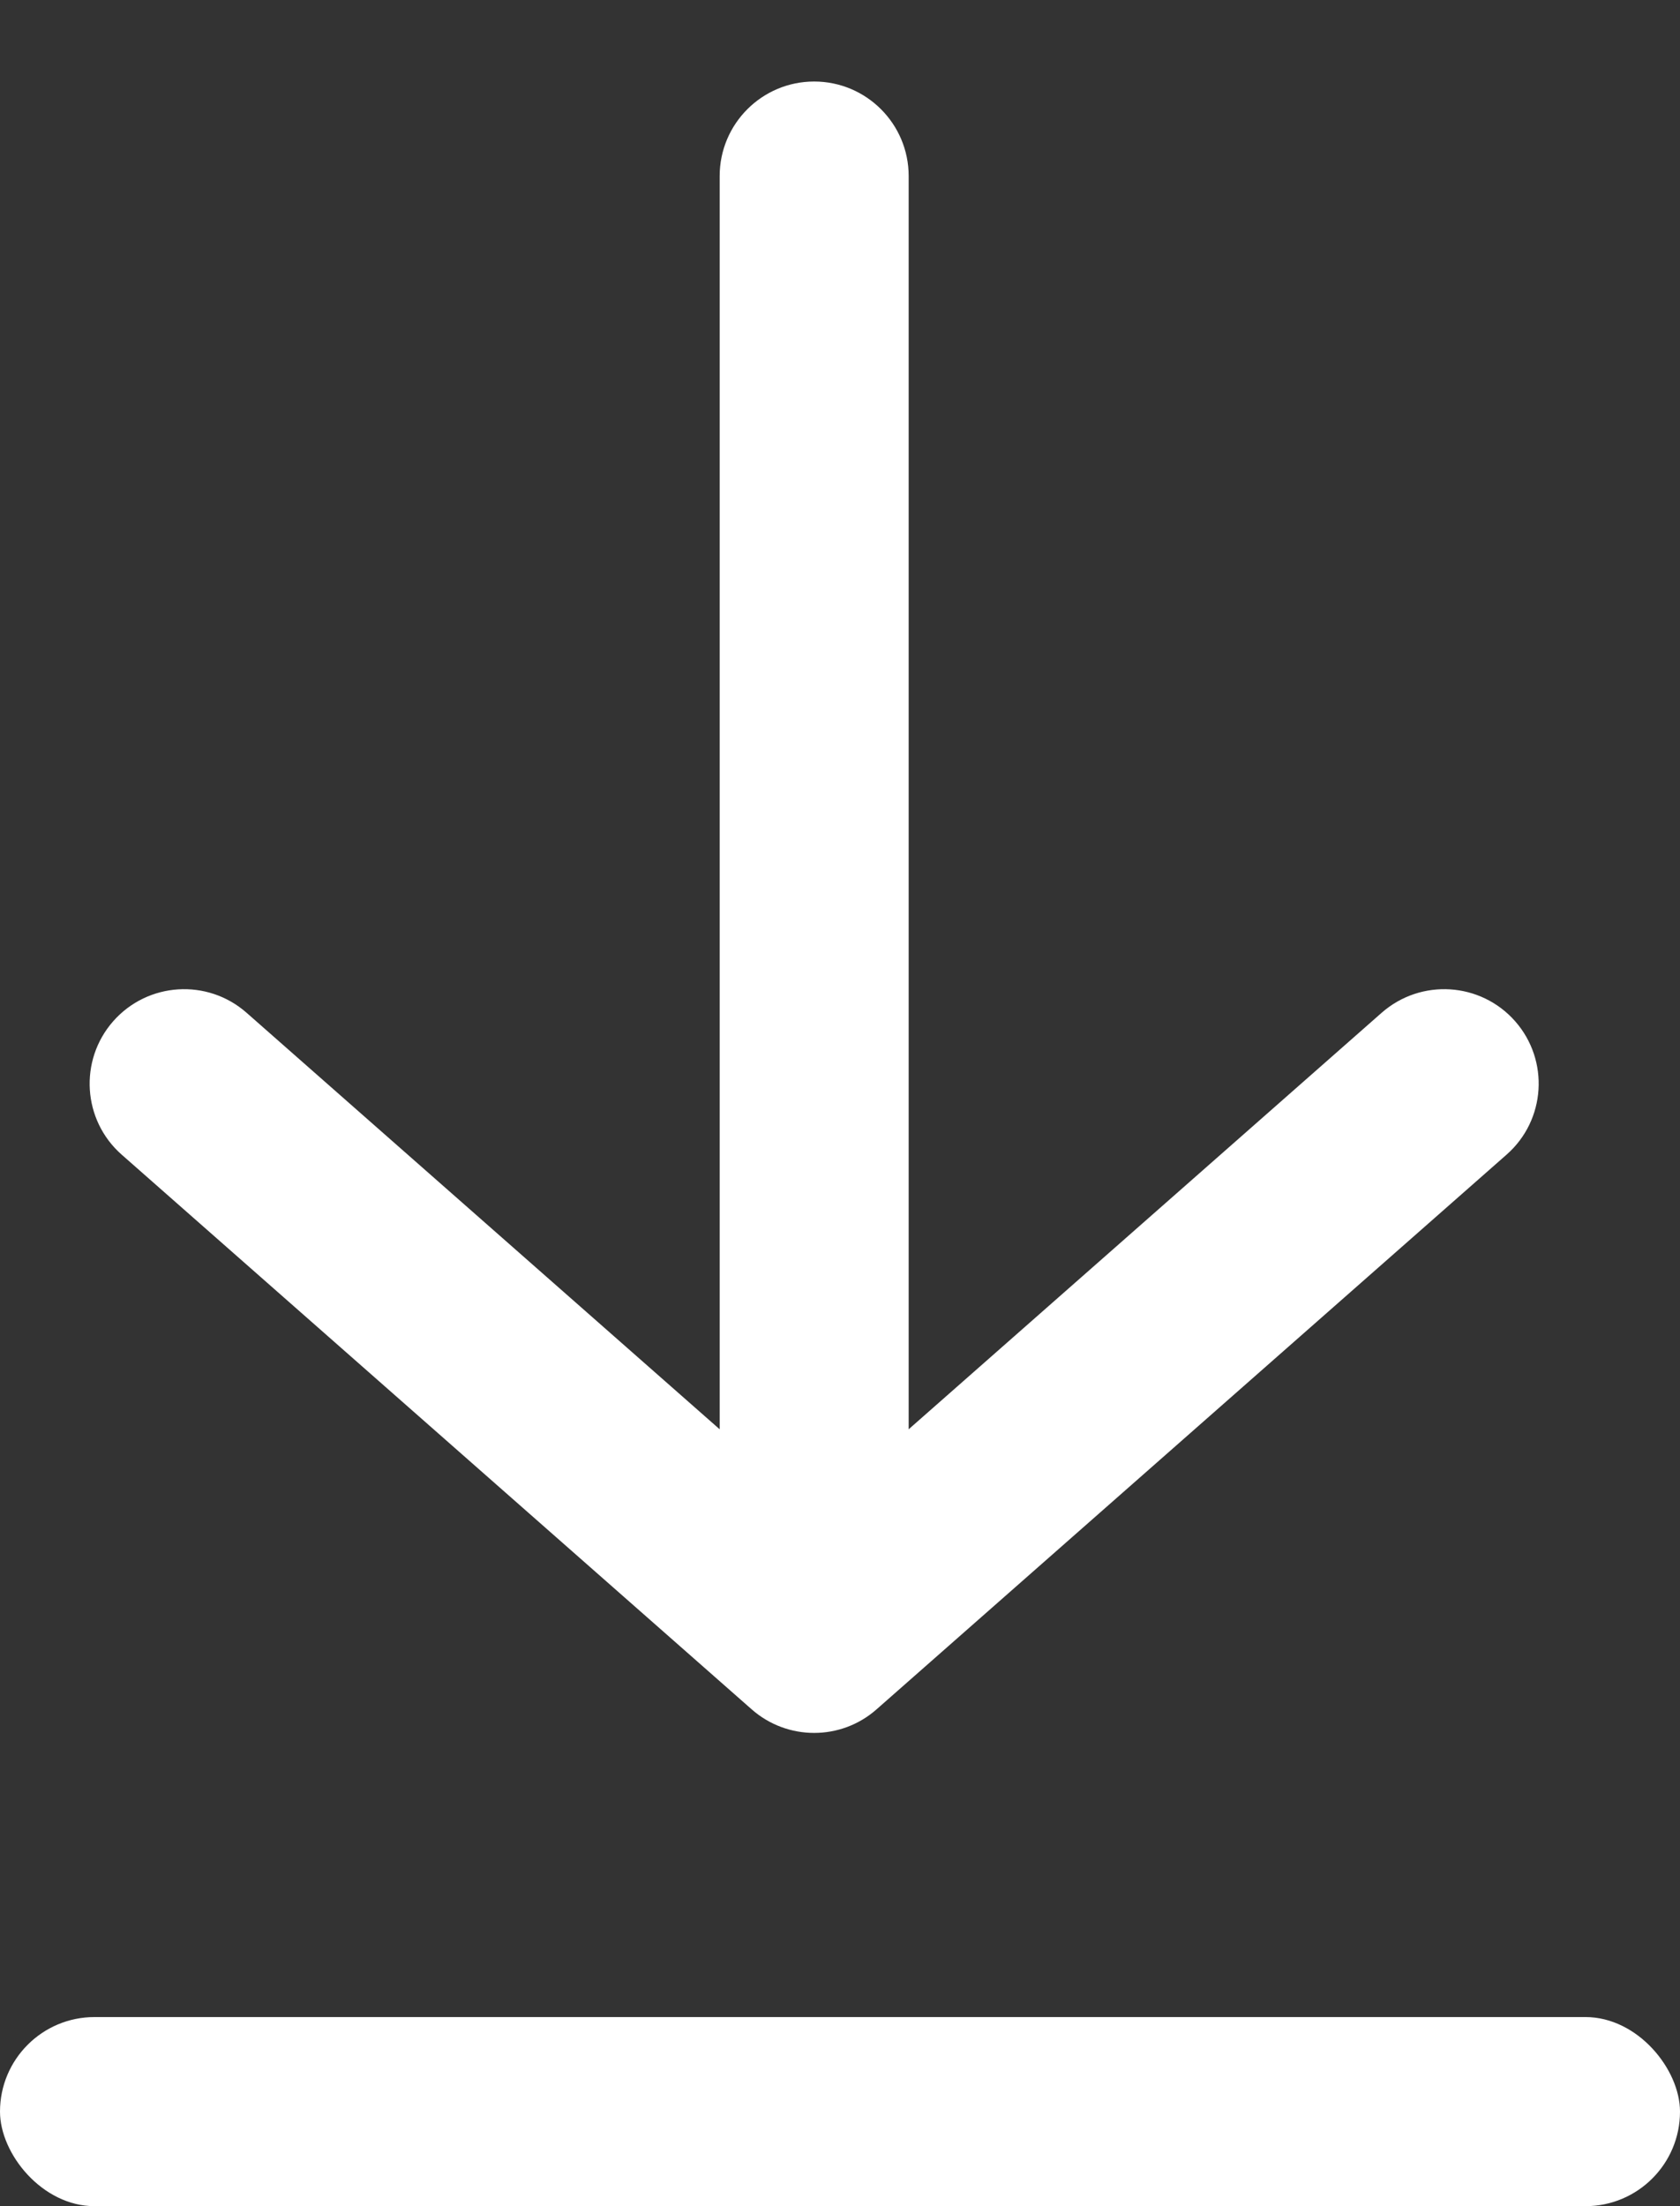 <svg width="16" height="21" viewBox="0 0 16 21" fill="none" xmlns="http://www.w3.org/2000/svg">
<rect x="0" y="0" width="16" height="21" fill="#333333" stroke="none"/>
<path d="M6.854 1.676V15.116C6.854 15.613 7.257 16.016 7.754 16.016C8.251 16.016 8.654 15.613 8.654 15.116V1.676C8.654 1.179 8.251 0.776 7.754 0.776C7.257 0.776 6.854 1.179 6.854 1.676Z" fill="white"/>
<path d="M2.348 9.64C1.975 9.312 1.407 9.348 1.078 9.721C0.75 10.094 0.786 10.663 1.159 10.991L7.159 16.271C7.499 16.57 8.009 16.57 8.348 16.271L14.348 10.991C14.722 10.663 14.758 10.094 14.43 9.721C14.101 9.348 13.533 9.312 13.159 9.64L7.754 14.397L2.348 9.64Z" fill="white"/>
<rect y="19.2" width="16" height="1.8" rx="0.9" fill="white"/>
</svg>
